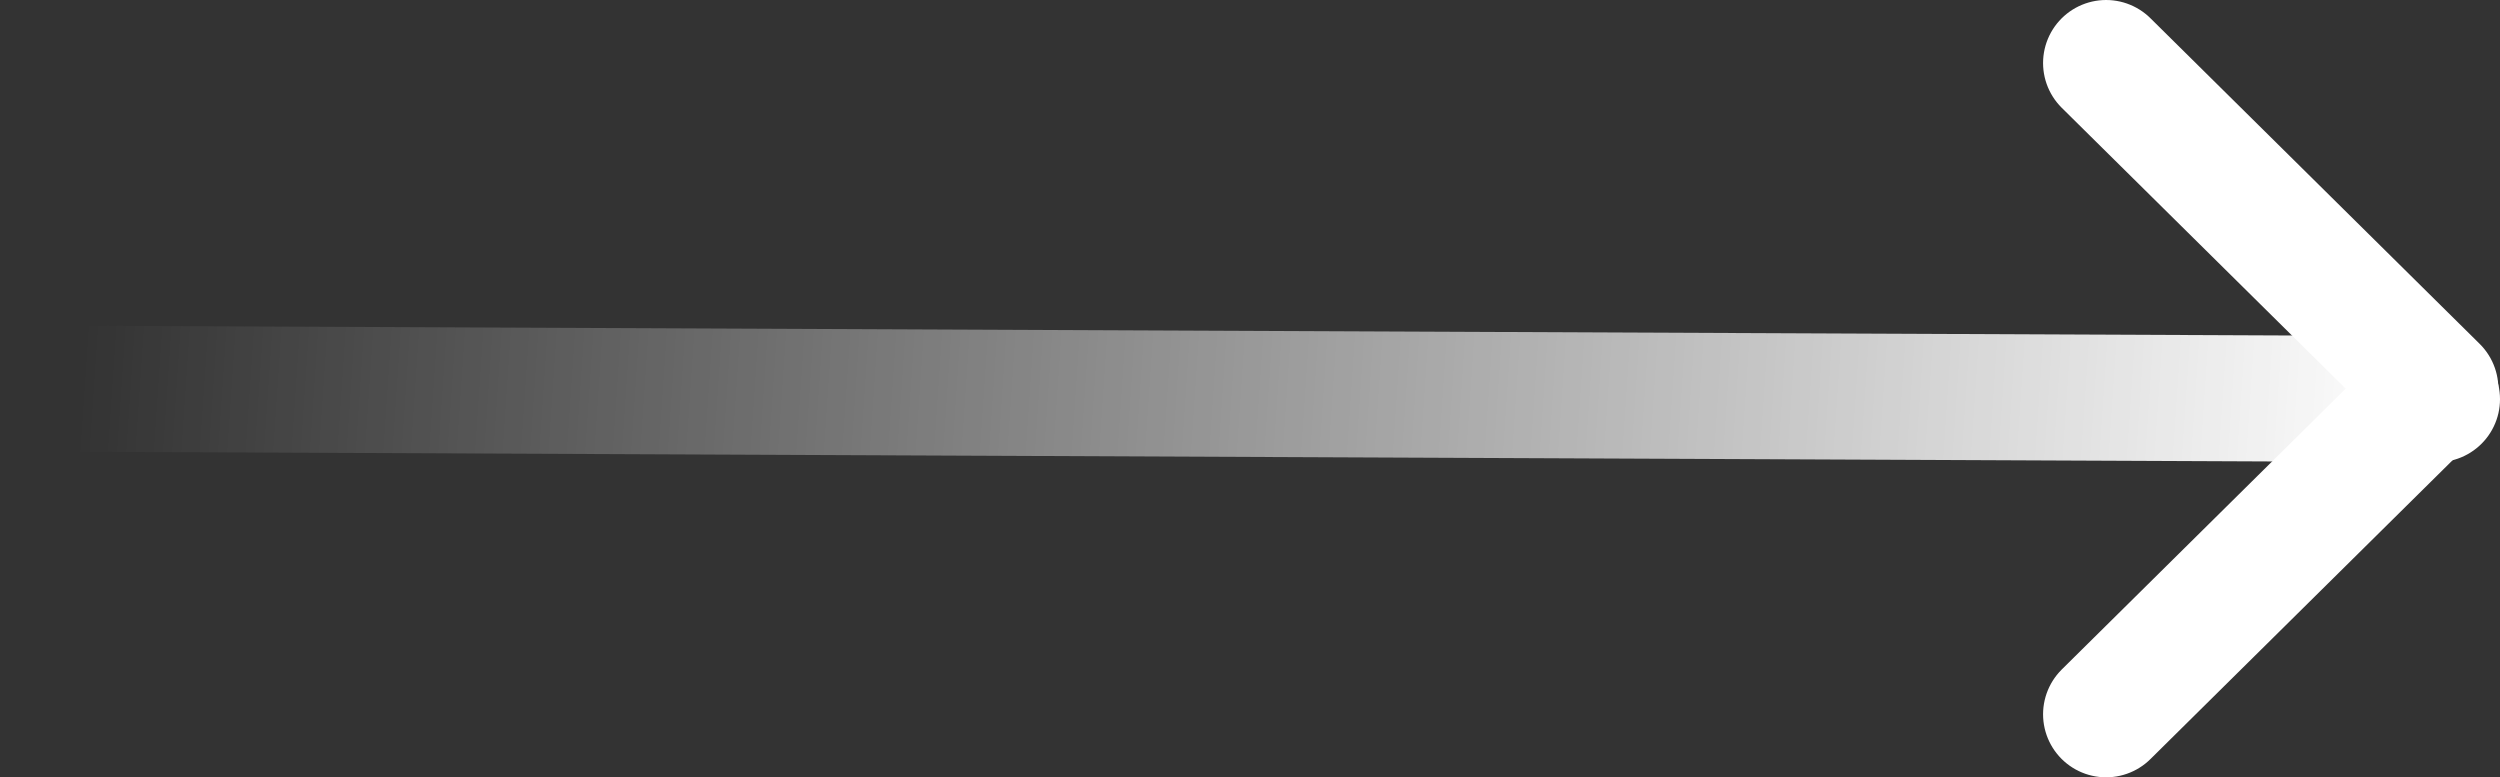 <?xml version="1.0" encoding="UTF-8"?>
<svg width="119px" height="37px" viewBox="0 0 119 37" version="1.1" xmlns="http://www.w3.org/2000/svg" xmlns:xlink="http://www.w3.org/1999/xlink">
    <rect x="0" y="0" width="119" height="37" fill="#333333" stroke="none"/>
    <title>编组 2</title>
    <defs>
        <linearGradient x1="0%" y1="49.984%" x2="100%" y2="50.016%" id="linearGradient-1">
            <stop stop-color="#FFFFFF" stop-opacity="0" offset="0%"></stop>
            <stop stop-color="#FFFFFF" offset="100%"></stop>
        </linearGradient>
    </defs>
    <g id="页面-1" stroke="none" stroke-width="1" fill="none" fill-rule="evenodd" stroke-linecap="round" stroke-linejoin="round">
        <g id="画板09" transform="translate(-163, -942)" stroke-width="6">
            <g id="01" transform="translate(-0, 0)">
                <g id="编组" transform="translate(166, 945)">
                    <line x1="113" y1="16" x2="0" y2="15.5" id="路径-2" stroke="url(#linearGradient-1)"></line>
                    <polyline id="路径-3" stroke="#FFFFFF" transform="translate(105.086, 15.5) rotate(-90) translate(-105.086, -15.5)" points="89.586 7.664 105.086 23.336 120.586 7.664"></polyline>
                </g>
            </g>
        </g>
    </g>
</svg>